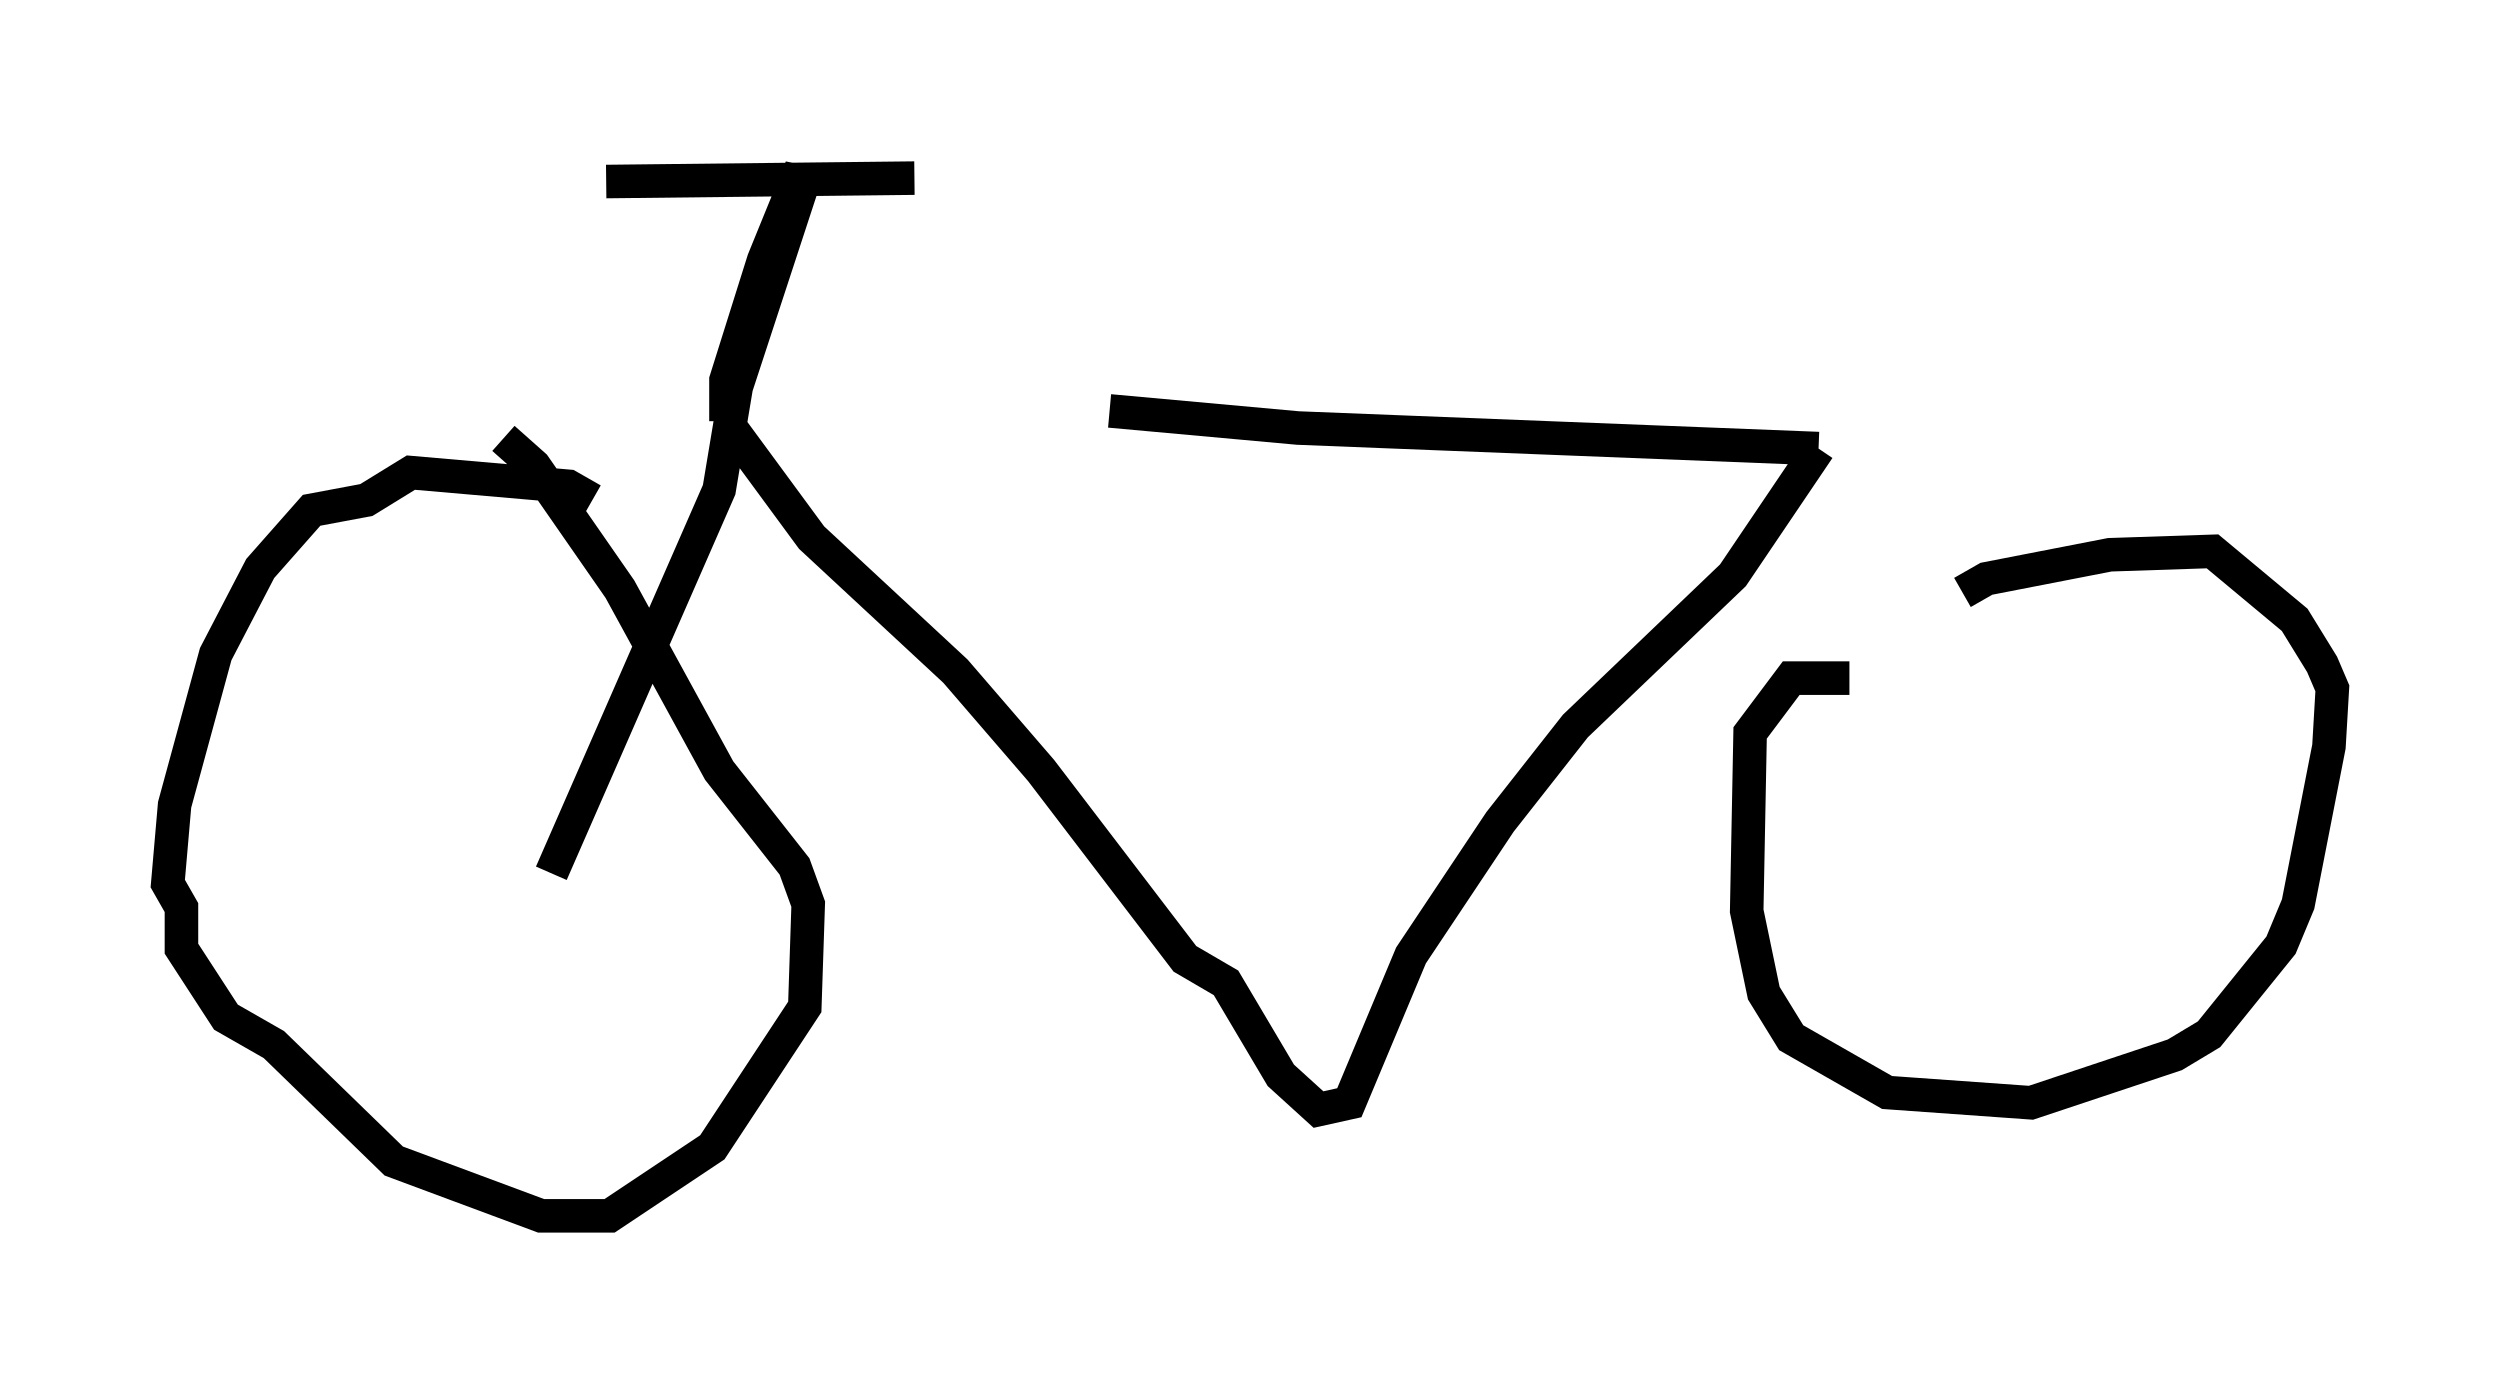 <?xml version="1.0" encoding="utf-8" ?>
<svg baseProfile="full" height="41.238" version="1.1" width="74.517" xmlns="http://www.w3.org/2000/svg" xmlns:ev="http://www.w3.org/2001/xml-events" xmlns:xlink="http://www.w3.org/1999/xlink"><defs /><rect fill="white" height="41.238" width="74.517" x="0" y="0" /><path d="M21.231, 12.35 m11.842, -0.102 l5.615, 0.51 15.517, 0.613 m0.0, 0.0 l-2.552, 3.777 -4.696, 4.492 l-2.246, 2.858 -2.654, 3.981 l-1.838, 4.39 -0.919, 0.204 l-1.123, -1.021 -1.633, -2.756 l-1.225, -0.715 -4.288, -5.615 l-2.552, -2.96 -4.288, -3.981 l-2.552, -3.471 m0.0, 0.0 l0.0, -1.225 1.123, -3.573 l1.123, -2.756 0.0, 0.613 l-1.94, 5.921 -0.51, 3.063 l-5.002, 11.433 m1.225, -11.127 l-0.715, -0.408 -4.696, -0.408 l-1.327, 0.817 -1.633, 0.306 l-1.531, 1.735 -1.327, 2.552 l-1.225, 4.492 -0.204, 2.348 l0.408, 0.715 0.0, 1.225 l1.327, 2.042 1.429, 0.817 l3.573, 3.471 4.39, 1.633 l2.042, 0.0 3.063, -2.042 l2.756, -4.185 0.102, -3.063 l-0.408, -1.123 -2.246, -2.858 l-2.96, -5.41 -2.552, -3.675 l-0.919, -0.817 m3.063, -7.656 l9.188, -0.102 m27.869, 14.904 l-1.735, 0.0 -1.225, 1.633 l-0.102, 5.308 0.51, 2.45 l0.817, 1.327 2.858, 1.633 l4.288, 0.306 4.288, -1.429 l1.021, -0.613 2.144, -2.654 l0.51, -1.225 0.919, -4.696 l0.102, -1.735 -0.306, -0.715 l-0.817, -1.327 -2.45, -2.042 l-3.063, 0.102 -3.675, 0.715 l-0.715, 0.408 " fill="none" stroke="black" stroke-width="1" /></svg>